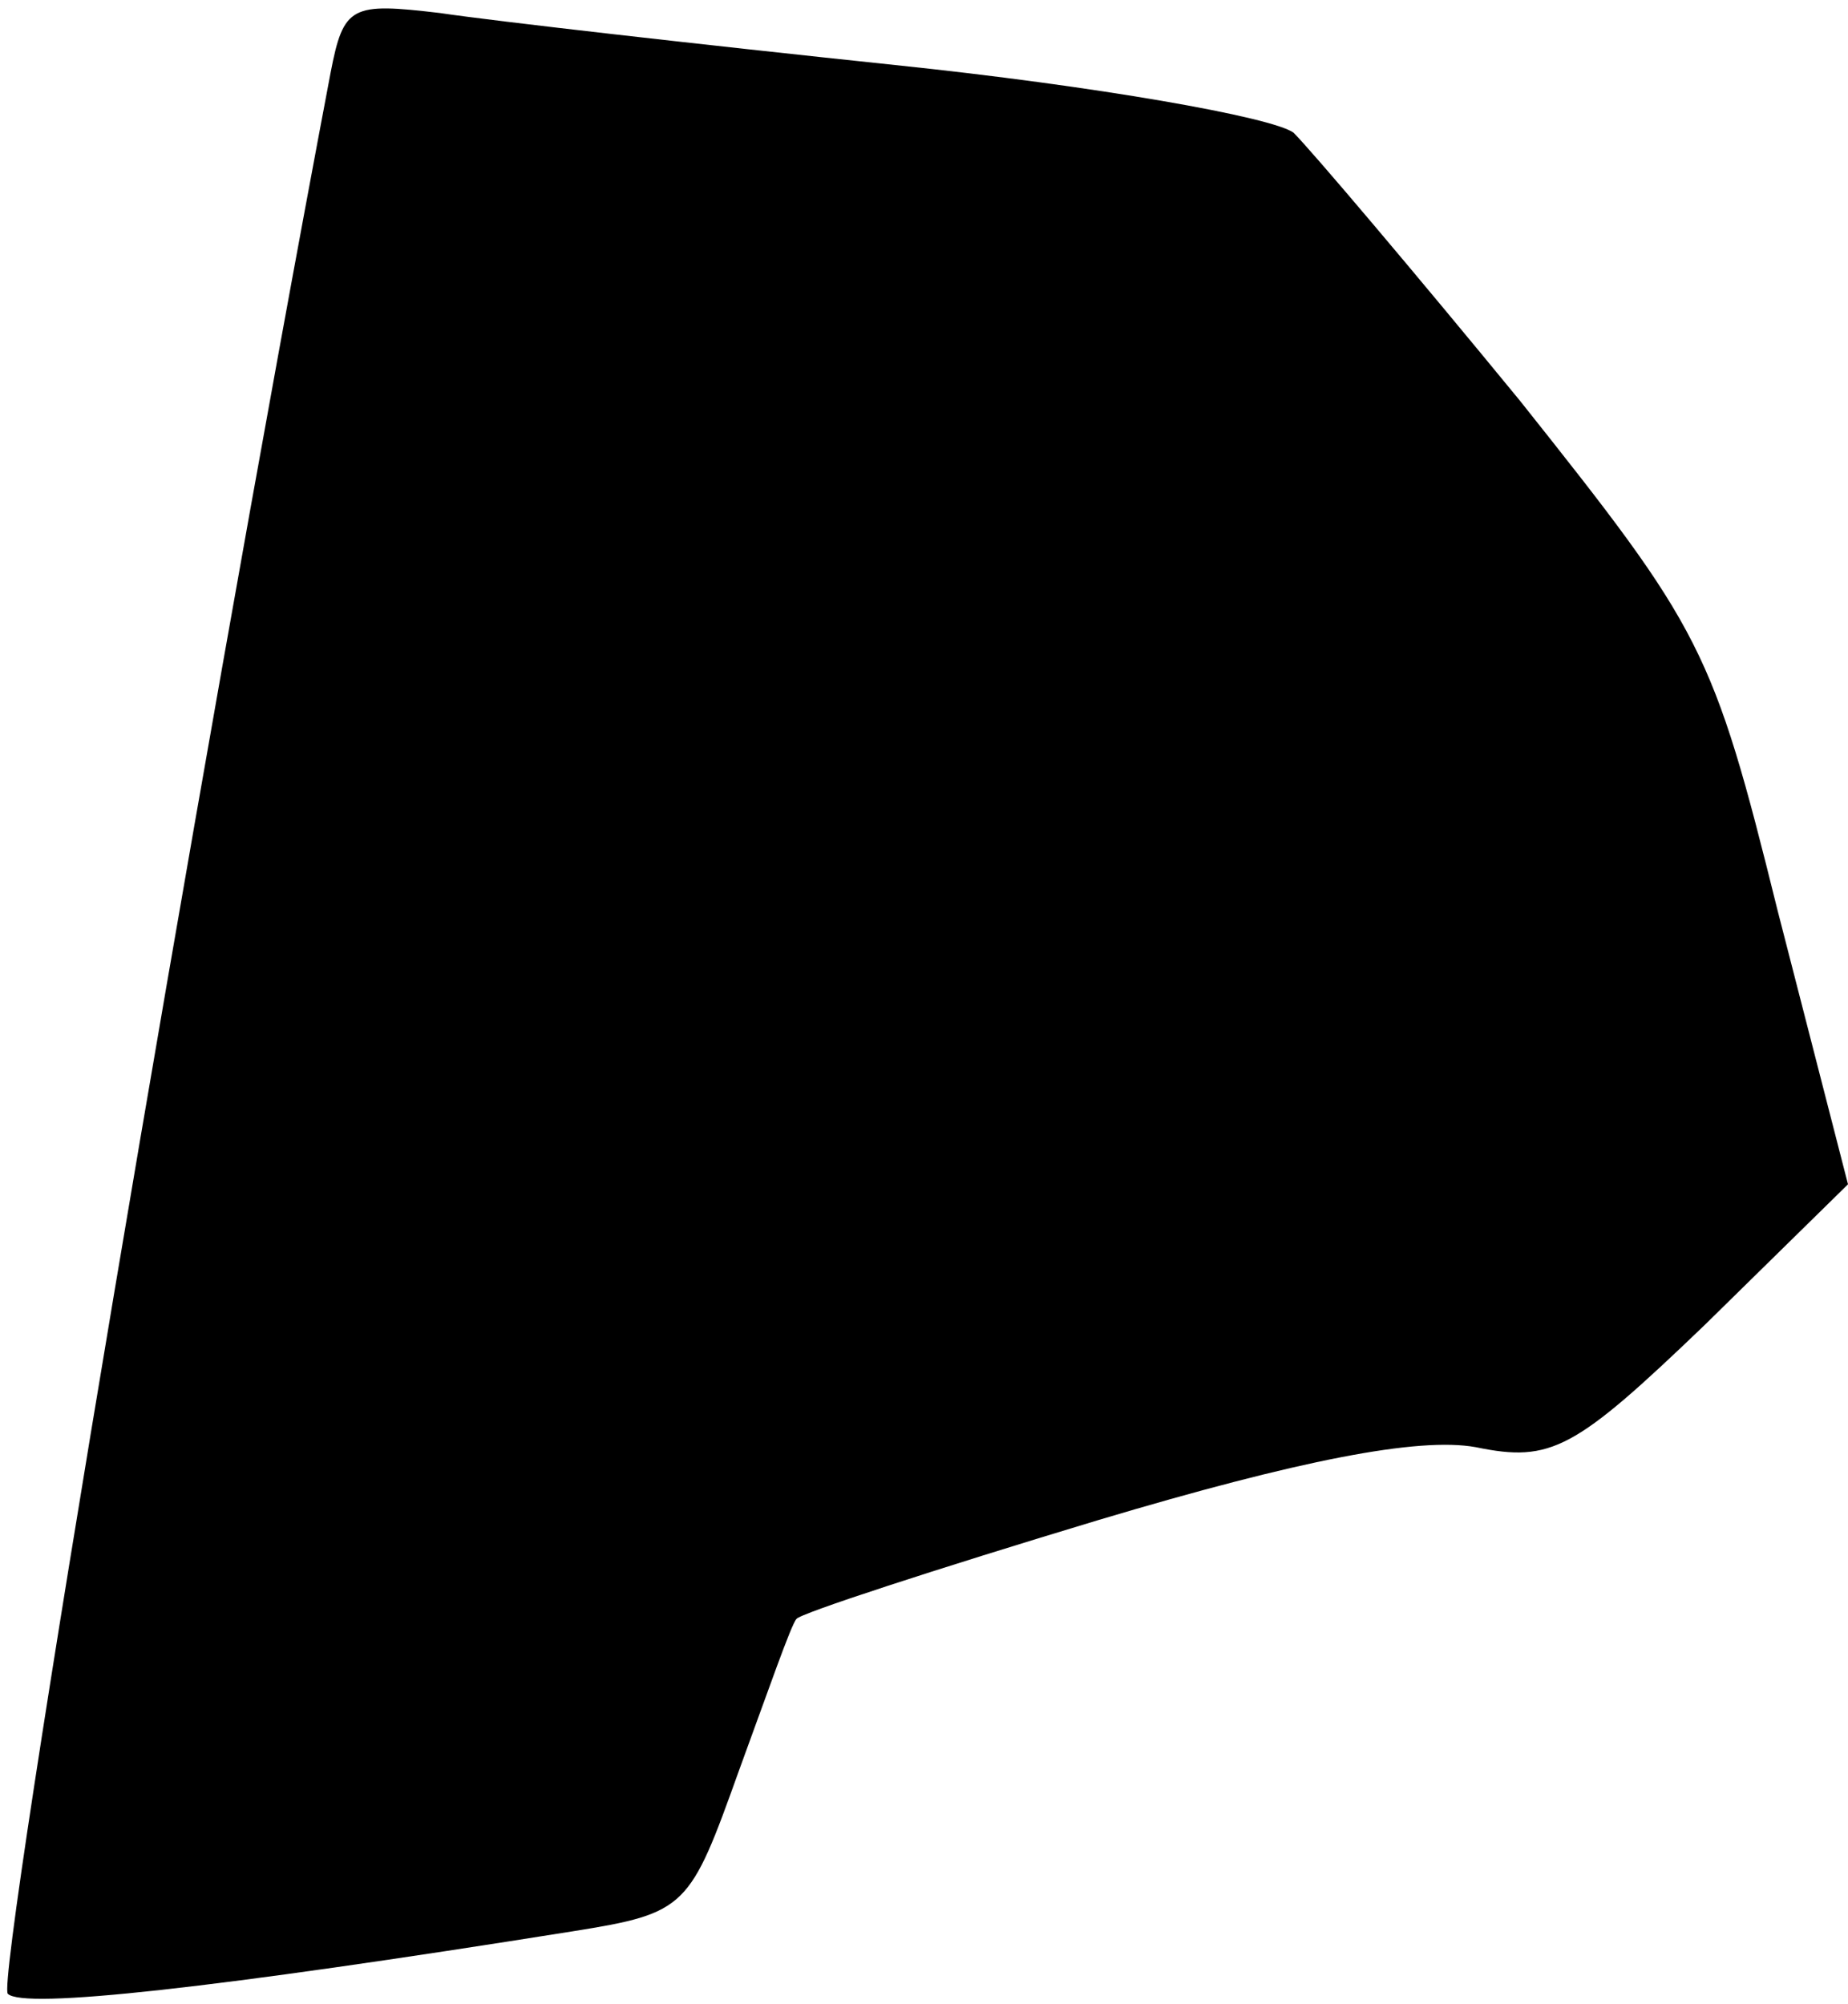 <?xml version="1.0" standalone="no"?>
<!DOCTYPE svg PUBLIC "-//W3C//DTD SVG 20010904//EN"
 "http://www.w3.org/TR/2001/REC-SVG-20010904/DTD/svg10.dtd">
<svg version="1.0" xmlns="http://www.w3.org/2000/svg"
 width="71pt" height="77pt" viewBox="0 0 71 77"
 preserveAspectRatio="xMidYMid meet">
<g transform="translate(0,77) scale(0.1,-0.1)"
fill="#000000" stroke="none">
<path fill="#000000" stroke="none" d="M127 742 c-51 -269 -129 -733 -124
-738 6 -6 79 2 217 24 44 7 45 9 64 62 11 30 20 56 22 58 1 2 53 19 116 38 77
23 123 32 145 28 29 -6 38 -1 88 47 l55 54 -27 105 c-25 101 -29 108 -99 196
-41 50 -80 96 -87 103 -8 6 -76 18 -153 26 -76 8 -155 17 -175 20 -34 4 -37 3
-42 -23z"/>
</g>
</svg>
